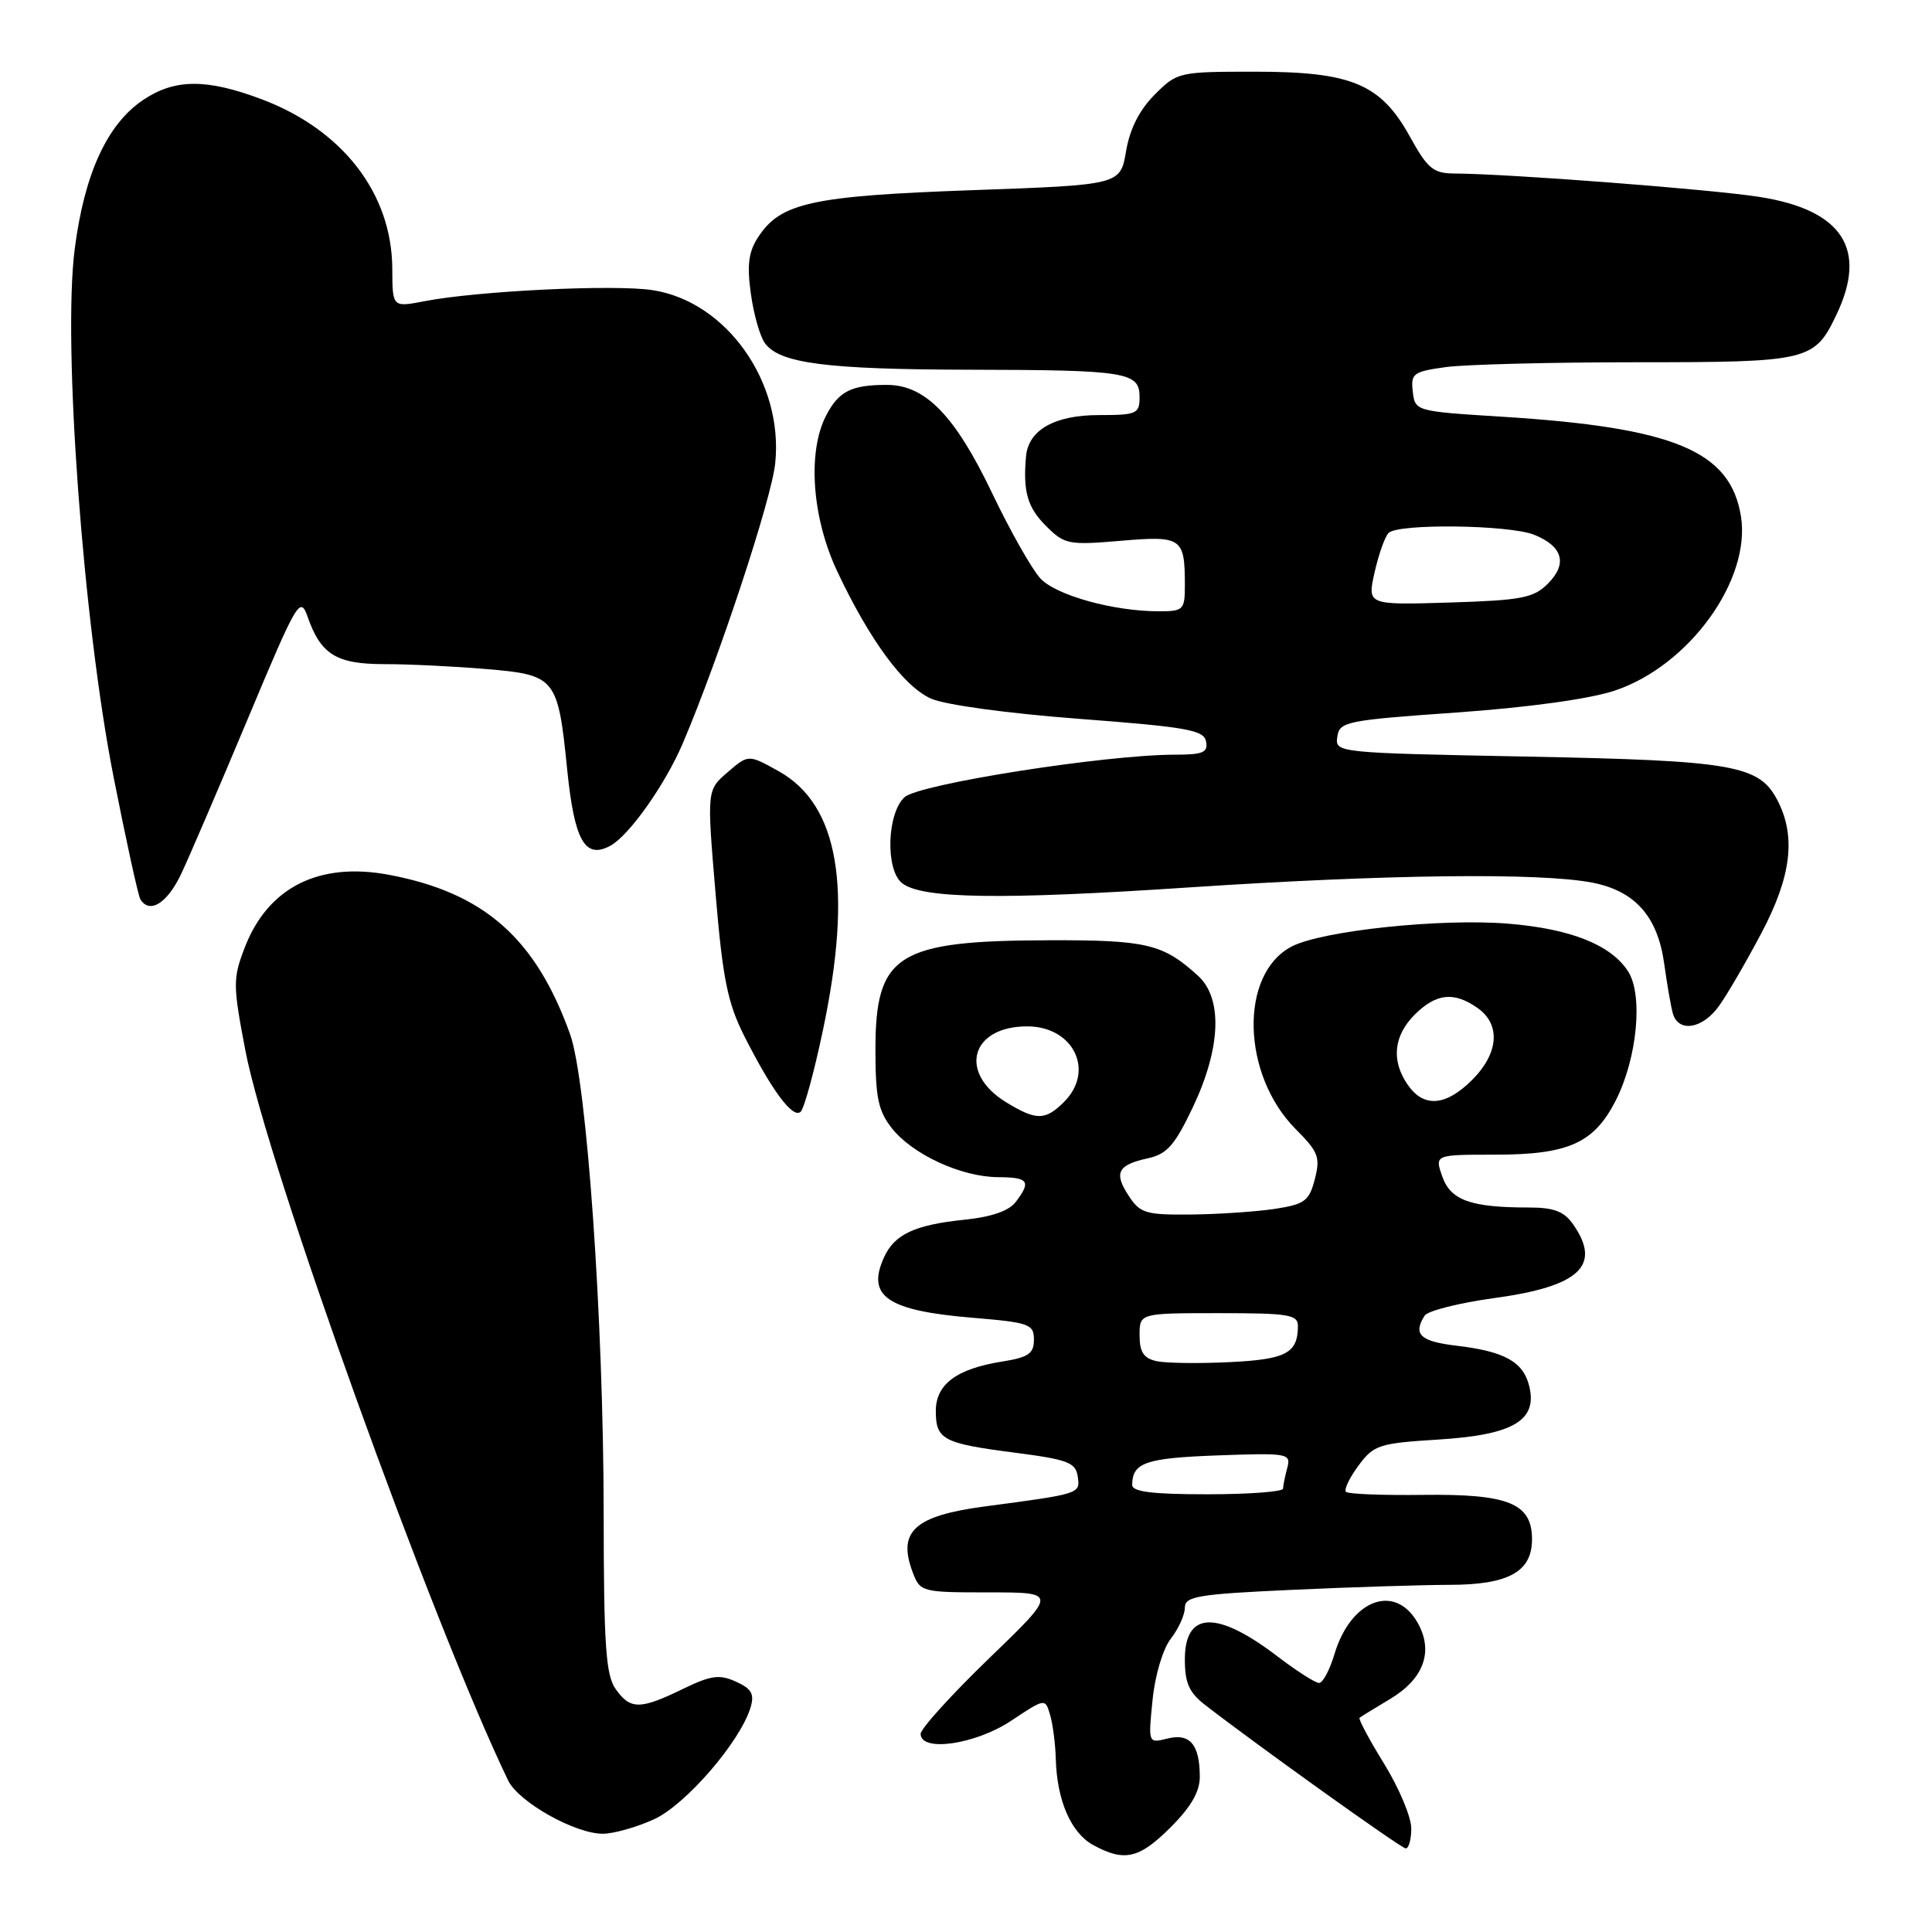 <?xml version="1.0" encoding="UTF-8" standalone="no"?>
<!DOCTYPE svg PUBLIC "-//W3C//DTD SVG 1.1//EN" "http://www.w3.org/Graphics/SVG/1.1/DTD/svg11.dtd" >
<svg xmlns="http://www.w3.org/2000/svg" xmlns:xlink="http://www.w3.org/1999/xlink" version="1.1" viewBox="0 0 256 256">
 <g >
 <path fill="currentColor"
d=" M 155.12 242.12 C 157.84 239.40 159.00 237.38 158.98 235.37 C 158.96 231.14 157.65 229.62 154.68 230.37 C 152.14 231.00 152.14 231.00 152.72 225.25 C 153.05 221.96 154.09 218.48 155.15 217.12 C 156.17 215.80 157.00 213.96 157.00 213.02 C 157.00 211.52 158.73 211.23 171.25 210.66 C 179.09 210.30 188.44 210.01 192.03 210.00 C 199.87 210.00 203.00 208.28 203.00 203.97 C 203.00 199.20 199.90 197.94 188.58 198.08 C 183.24 198.15 178.64 197.97 178.35 197.68 C 178.06 197.39 178.80 195.83 180.00 194.21 C 182.04 191.45 182.70 191.24 190.71 190.74 C 200.55 190.12 203.77 188.20 202.62 183.62 C 201.82 180.43 199.34 179.06 192.97 178.31 C 188.18 177.74 187.20 176.81 188.77 174.33 C 189.18 173.69 193.34 172.64 198.01 172.00 C 209.32 170.46 212.27 167.69 208.44 162.22 C 207.24 160.51 205.90 160.00 202.57 160.00 C 194.87 160.00 192.21 159.04 191.11 155.89 C 190.10 153.00 190.10 153.00 198.10 153.00 C 207.82 153.00 211.20 151.48 214.08 145.85 C 216.95 140.23 217.75 131.79 215.71 128.68 C 213.41 125.17 208.11 123.07 199.84 122.39 C 190.93 121.66 175.22 123.32 171.17 125.41 C 164.18 129.03 164.49 142.43 171.74 149.67 C 174.69 152.63 174.97 153.35 174.22 156.25 C 173.47 159.14 172.89 159.57 168.94 160.18 C 166.50 160.55 161.51 160.89 157.87 160.93 C 151.83 160.99 151.08 160.77 149.57 158.47 C 147.56 155.40 148.08 154.36 152.10 153.48 C 154.65 152.92 155.67 151.75 158.09 146.65 C 161.78 138.84 162.03 132.29 158.75 129.30 C 154.11 125.07 151.94 124.55 139.00 124.59 C 118.85 124.64 116.00 126.44 116.00 139.09 C 116.00 145.42 116.37 147.20 118.17 149.49 C 120.91 152.97 127.37 155.95 132.25 155.98 C 136.30 156.00 136.67 156.53 134.58 159.28 C 133.70 160.44 131.35 161.26 127.87 161.61 C 121.22 162.29 118.53 163.54 117.14 166.60 C 114.78 171.77 117.56 173.67 128.87 174.61 C 136.41 175.24 137.00 175.45 137.00 177.52 C 137.00 179.36 136.28 179.86 132.75 180.42 C 126.74 181.38 124.00 183.43 124.00 186.96 C 124.00 190.76 124.95 191.26 134.50 192.49 C 141.52 193.40 142.54 193.79 142.81 195.67 C 143.13 197.94 143.17 197.93 130.50 199.61 C 121.15 200.85 118.88 202.93 120.95 208.37 C 121.93 210.94 122.14 211.00 131.04 211.00 C 140.12 211.00 140.12 211.00 131.05 219.75 C 126.07 224.56 121.99 229.06 121.99 229.75 C 122.01 232.21 129.26 231.15 134.00 228.00 C 138.50 225.01 138.50 225.01 139.15 227.26 C 139.51 228.49 139.85 231.12 139.90 233.10 C 140.05 238.59 141.93 242.89 144.86 244.48 C 149.00 246.74 150.95 246.29 155.12 242.12 Z  M 187.00 242.27 C 187.00 240.77 185.38 236.91 183.40 233.70 C 181.42 230.50 179.96 227.75 180.15 227.61 C 180.34 227.46 182.19 226.33 184.25 225.09 C 188.66 222.44 189.97 218.82 187.87 215.07 C 184.89 209.74 179.00 211.92 176.83 219.16 C 176.20 221.27 175.28 223.00 174.78 223.00 C 174.29 223.00 171.80 221.41 169.26 219.47 C 161.22 213.34 157.00 213.48 157.00 219.89 C 157.00 223.03 157.57 224.29 159.75 225.97 C 166.93 231.51 185.58 244.85 186.25 244.92 C 186.66 244.96 187.00 243.77 187.00 242.27 Z  M 86.65 241.07 C 90.84 239.17 98.07 230.80 99.45 226.26 C 99.99 224.47 99.60 223.77 97.52 222.83 C 95.33 221.83 94.22 221.98 90.43 223.82 C 84.80 226.56 83.50 226.55 81.56 223.78 C 80.27 221.94 80.00 217.92 79.99 200.53 C 79.97 174.85 77.75 143.21 75.54 137.04 C 70.98 124.33 64.16 118.31 51.61 115.93 C 42.26 114.15 35.47 117.58 32.40 125.63 C 30.85 129.68 30.86 130.55 32.52 139.23 C 35.42 154.36 57.24 214.97 67.33 235.92 C 68.72 238.79 76.23 243.01 79.91 242.98 C 81.33 242.97 84.37 242.11 86.65 241.07 Z  M 109.05 136.47 C 113.01 117.68 111.14 106.67 103.23 102.22 C 99.17 99.95 99.17 99.95 96.42 102.32 C 93.66 104.69 93.66 104.69 94.81 118.33 C 95.76 129.67 96.40 132.86 98.60 137.24 C 102.29 144.55 105.09 148.31 106.10 147.30 C 106.57 146.83 107.90 141.96 109.05 136.47 Z  M 227.81 133.25 C 228.89 131.74 231.39 127.43 233.38 123.67 C 237.36 116.16 238.01 110.85 235.53 106.06 C 233.11 101.37 229.71 100.78 202.20 100.25 C 177.08 99.76 176.89 99.74 177.20 97.63 C 177.48 95.62 178.35 95.44 193.01 94.41 C 202.49 93.74 210.63 92.62 213.93 91.52 C 223.80 88.25 232.05 76.84 230.68 68.39 C 229.27 59.73 221.83 56.64 198.91 55.21 C 187.57 54.50 187.50 54.48 187.20 51.89 C 186.92 49.49 187.25 49.24 191.59 48.64 C 194.17 48.29 205.57 48.00 216.92 48.00 C 239.74 48.00 240.43 47.83 243.37 41.63 C 247.48 32.98 244.11 27.83 233.19 26.10 C 226.95 25.10 199.80 23.02 192.67 22.99 C 189.92 22.97 189.15 22.33 186.84 18.14 C 182.96 11.11 179.14 9.50 166.27 9.50 C 156.21 9.50 155.99 9.55 153.01 12.53 C 150.99 14.55 149.71 17.07 149.21 20.03 C 148.45 24.50 148.45 24.50 128.80 25.20 C 107.59 25.96 103.44 26.87 100.48 31.39 C 99.19 33.35 98.96 35.09 99.49 38.90 C 99.86 41.62 100.70 44.58 101.36 45.48 C 103.31 48.15 109.50 48.95 128.50 48.99 C 149.34 49.03 151.00 49.30 151.00 52.62 C 151.00 54.83 150.62 55.00 145.61 55.00 C 139.73 55.00 136.25 56.98 135.95 60.50 C 135.54 65.14 136.14 67.23 138.59 69.68 C 141.05 72.14 141.57 72.25 148.49 71.66 C 156.62 70.97 157.00 71.24 157.00 77.58 C 157.00 80.81 156.81 81.00 153.55 81.00 C 147.57 81.00 139.98 78.90 137.87 76.66 C 136.76 75.47 133.88 70.40 131.49 65.40 C 126.54 55.04 122.61 51.00 117.51 51.00 C 112.79 51.00 111.14 51.84 109.46 55.07 C 106.96 59.91 107.59 68.64 110.97 75.78 C 115.27 84.87 119.72 90.91 123.34 92.56 C 125.17 93.39 133.41 94.52 142.99 95.25 C 157.31 96.34 159.52 96.73 159.81 98.25 C 160.09 99.71 159.40 100.00 155.68 100.00 C 146.52 100.00 121.79 103.88 119.86 105.63 C 117.54 107.73 117.30 115.17 119.49 116.99 C 122.02 119.09 132.51 119.26 157.52 117.59 C 183.78 115.85 204.01 115.61 210.97 116.95 C 216.66 118.05 219.66 121.44 220.52 127.73 C 220.88 130.35 221.39 133.29 221.65 134.25 C 222.38 136.88 225.61 136.36 227.81 133.25 Z  M 24.03 115.75 C 25.13 113.41 29.11 104.14 32.88 95.14 C 39.36 79.66 39.78 78.94 40.75 81.70 C 42.50 86.72 44.56 88.00 50.92 88.00 C 54.10 88.00 60.16 88.29 64.39 88.65 C 73.65 89.43 73.92 89.77 75.15 101.93 C 76.11 111.40 77.50 113.87 80.85 112.08 C 83.34 110.75 88.14 103.97 90.48 98.48 C 95.25 87.28 102.24 66.12 102.72 61.39 C 103.84 50.62 96.23 39.91 86.43 38.44 C 81.33 37.67 63.28 38.55 56.25 39.91 C 52.00 40.73 52.00 40.73 51.98 35.62 C 51.94 25.63 45.39 17.16 34.59 13.12 C 27.33 10.40 23.13 10.44 18.96 13.25 C 14.19 16.46 11.18 23.03 9.90 33.00 C 8.29 45.49 11.01 82.41 15.04 102.91 C 16.71 111.38 18.31 118.69 18.60 119.16 C 19.83 121.16 22.17 119.69 24.03 115.75 Z  M 150.02 196.75 C 150.05 193.80 151.80 193.20 161.30 192.85 C 170.70 192.51 171.08 192.58 170.57 194.50 C 170.27 195.60 170.02 196.84 170.01 197.25 C 170.01 197.66 165.50 198.00 160.00 198.00 C 152.66 198.00 150.00 197.67 150.02 196.75 Z  M 153.25 180.36 C 151.54 179.98 151.00 179.16 151.00 176.93 C 151.00 174.00 151.00 174.00 161.50 174.00 C 170.84 174.00 172.00 174.19 171.98 175.75 C 171.95 179.32 170.40 180.13 162.90 180.49 C 158.83 180.69 154.49 180.63 153.25 180.36 Z  M 133.34 146.07 C 126.93 142.16 128.62 136.00 136.10 136.00 C 142.24 136.00 145.12 141.88 141.00 146.00 C 138.51 148.49 137.33 148.50 133.34 146.07 Z  M 186.56 143.78 C 184.32 140.58 184.64 137.27 187.45 134.45 C 190.29 131.62 192.65 131.36 195.78 133.56 C 198.88 135.73 198.60 139.55 195.08 143.08 C 191.59 146.57 188.68 146.81 186.56 143.78 Z  M 182.14 75.84 C 182.68 73.45 183.51 71.10 183.99 70.62 C 185.24 69.35 199.98 69.53 203.28 70.86 C 207.08 72.38 207.74 74.70 205.11 77.33 C 203.21 79.24 201.64 79.54 192.06 79.84 C 181.17 80.17 181.17 80.17 182.14 75.84 Z "/>
</g>
</svg>